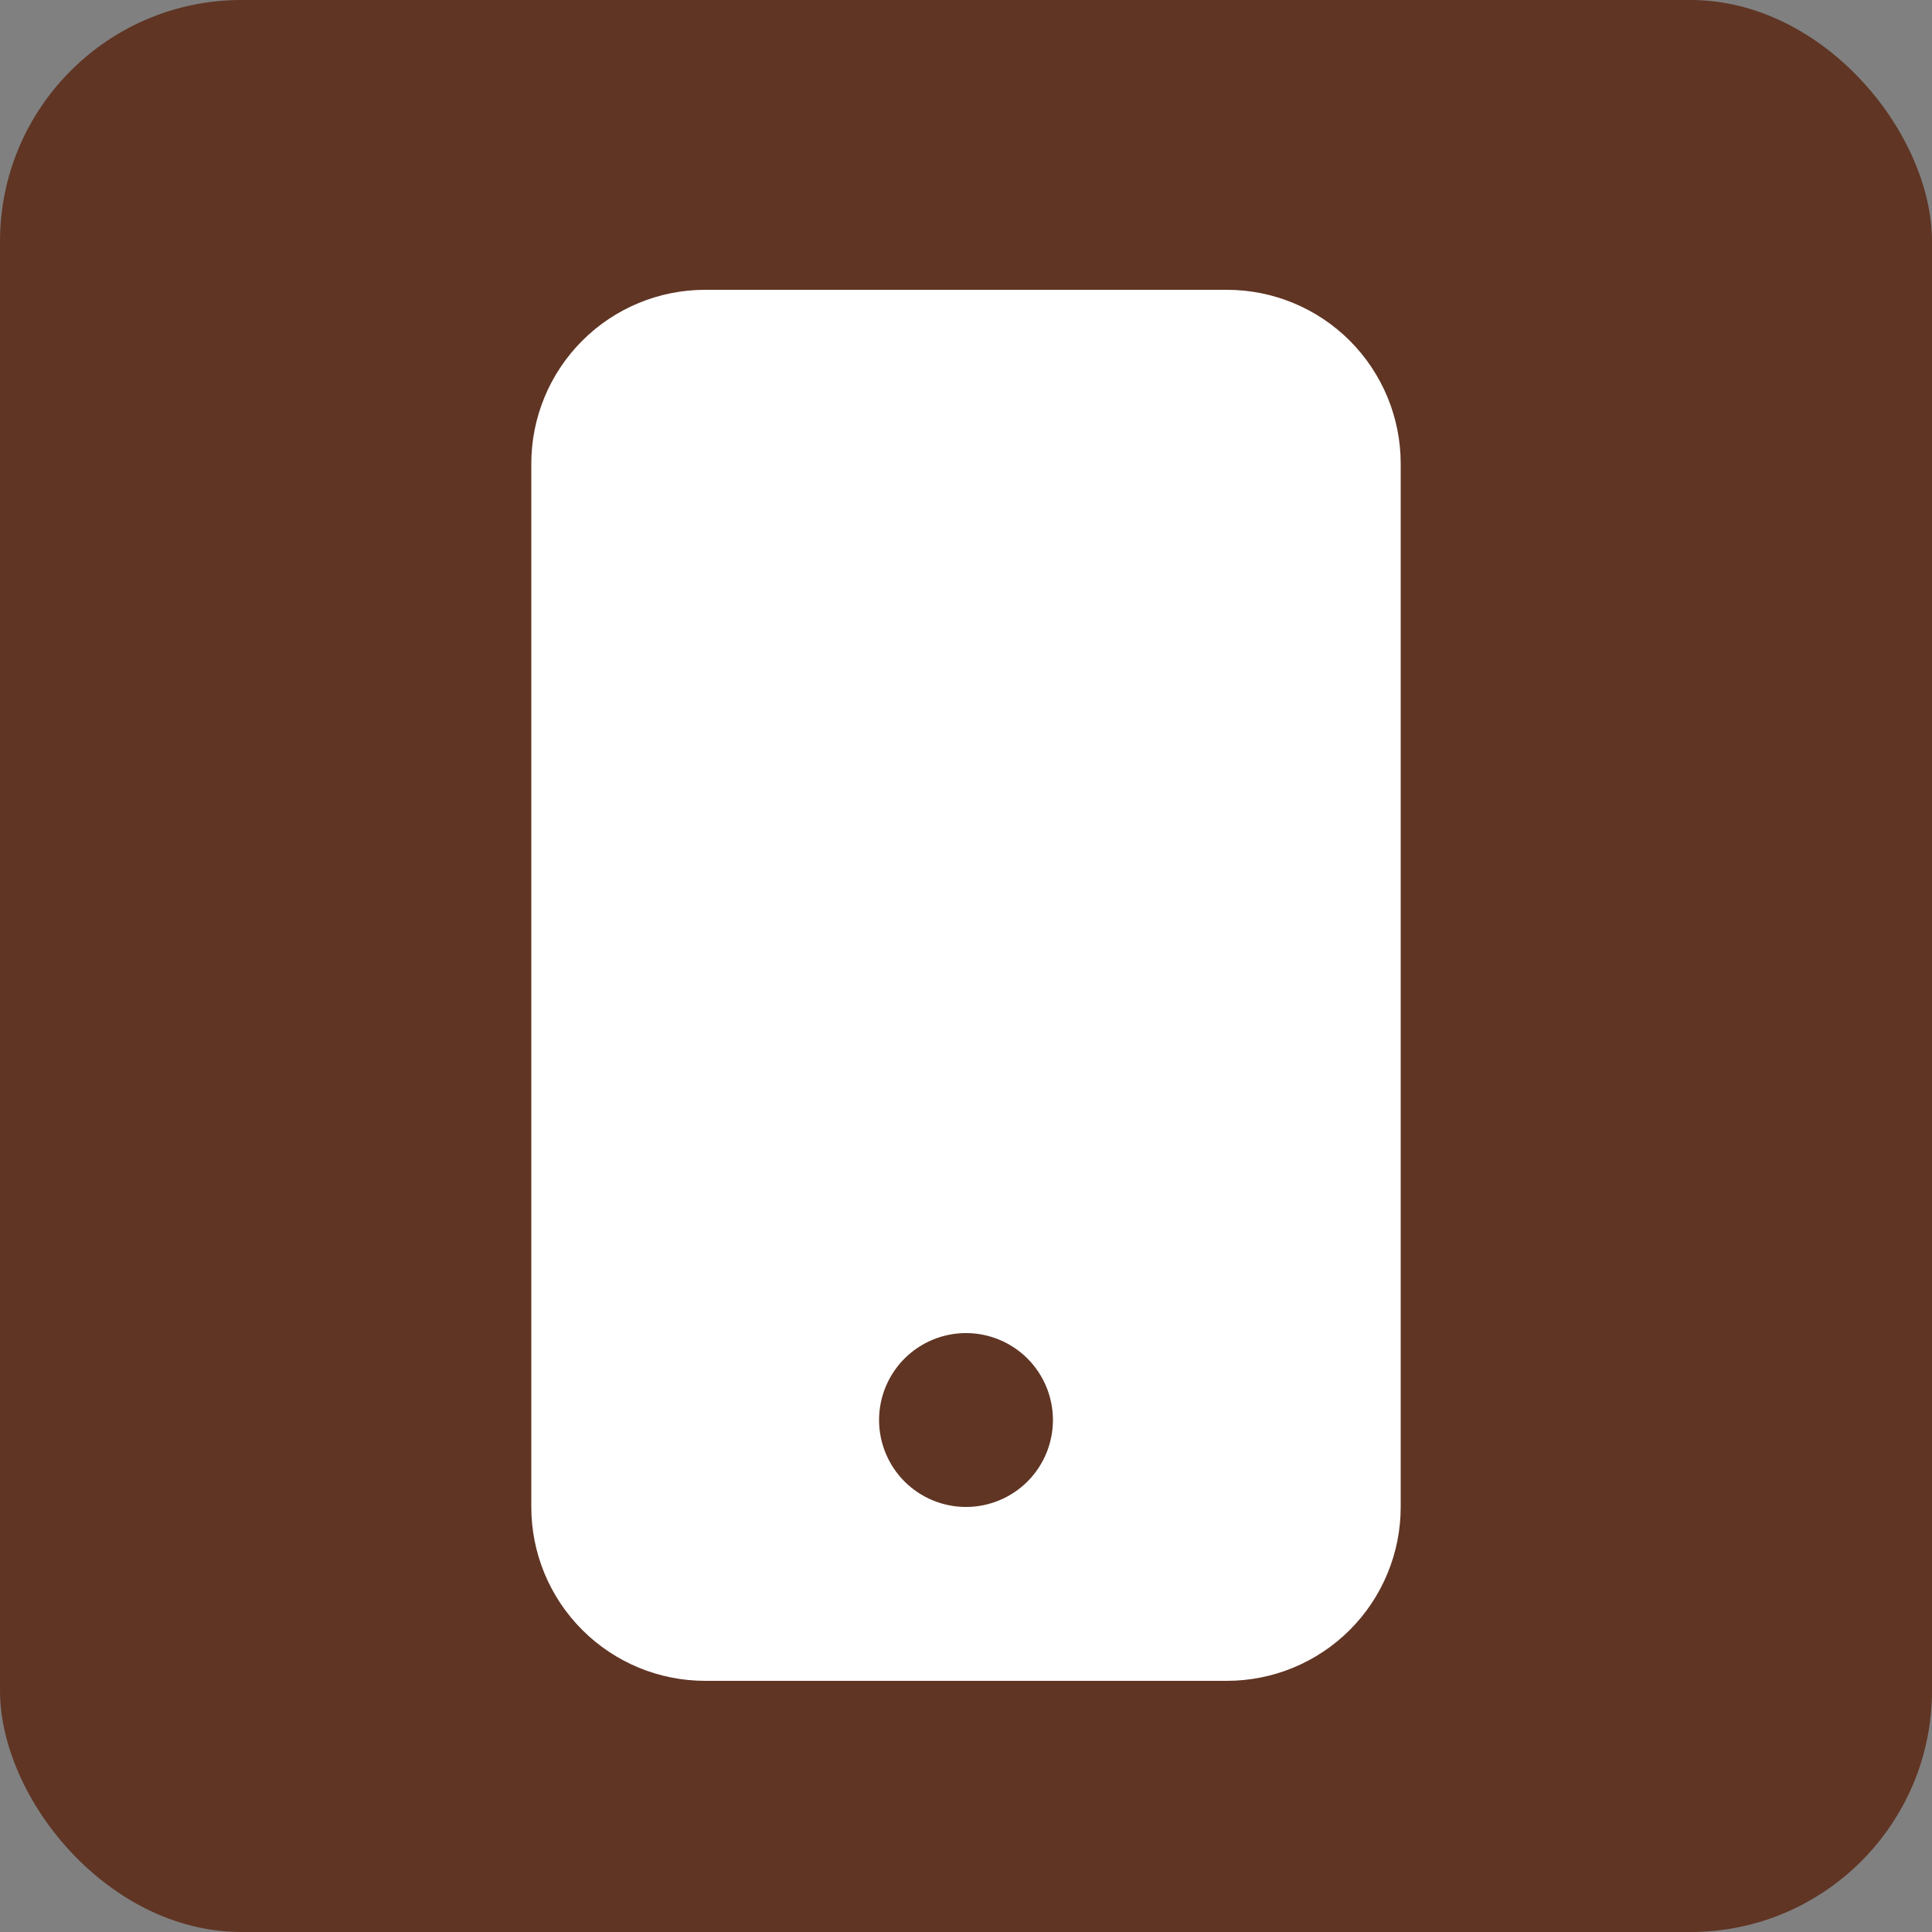 <svg width="40" height="40" viewBox="0 0 40 40" fill="none" xmlns="http://www.w3.org/2000/svg">
<rect x="0" y="0" width="40" height="40" fill="#808080" stroke="none"/>
<rect x="0" width="40" height="40" rx="5" fill="#603524"/>
<path d="M11 9.6C11 8.645 11.379 7.73 12.055 7.054C12.73 6.379 13.645 6 14.6 6H25.4C26.355 6 27.271 6.379 27.946 7.054C28.621 7.73 29 8.645 29 9.6V31.2C29 32.155 28.621 33.071 27.946 33.746C27.271 34.421 26.355 34.8 25.4 34.8H14.6C13.645 34.8 12.73 34.421 12.055 33.746C11.379 33.071 11 32.155 11 31.2V9.6ZM21.8 29.4C21.8 28.923 21.61 28.465 21.273 28.127C20.935 27.79 20.477 27.6 20 27.6C19.523 27.6 19.065 27.79 18.727 28.127C18.39 28.465 18.2 28.923 18.2 29.4C18.2 29.877 18.39 30.335 18.727 30.673C19.065 31.01 19.523 31.2 20 31.2C20.477 31.2 20.935 31.01 21.273 30.673C21.61 30.335 21.8 29.877 21.8 29.4Z" fill="white"/>
</svg>
